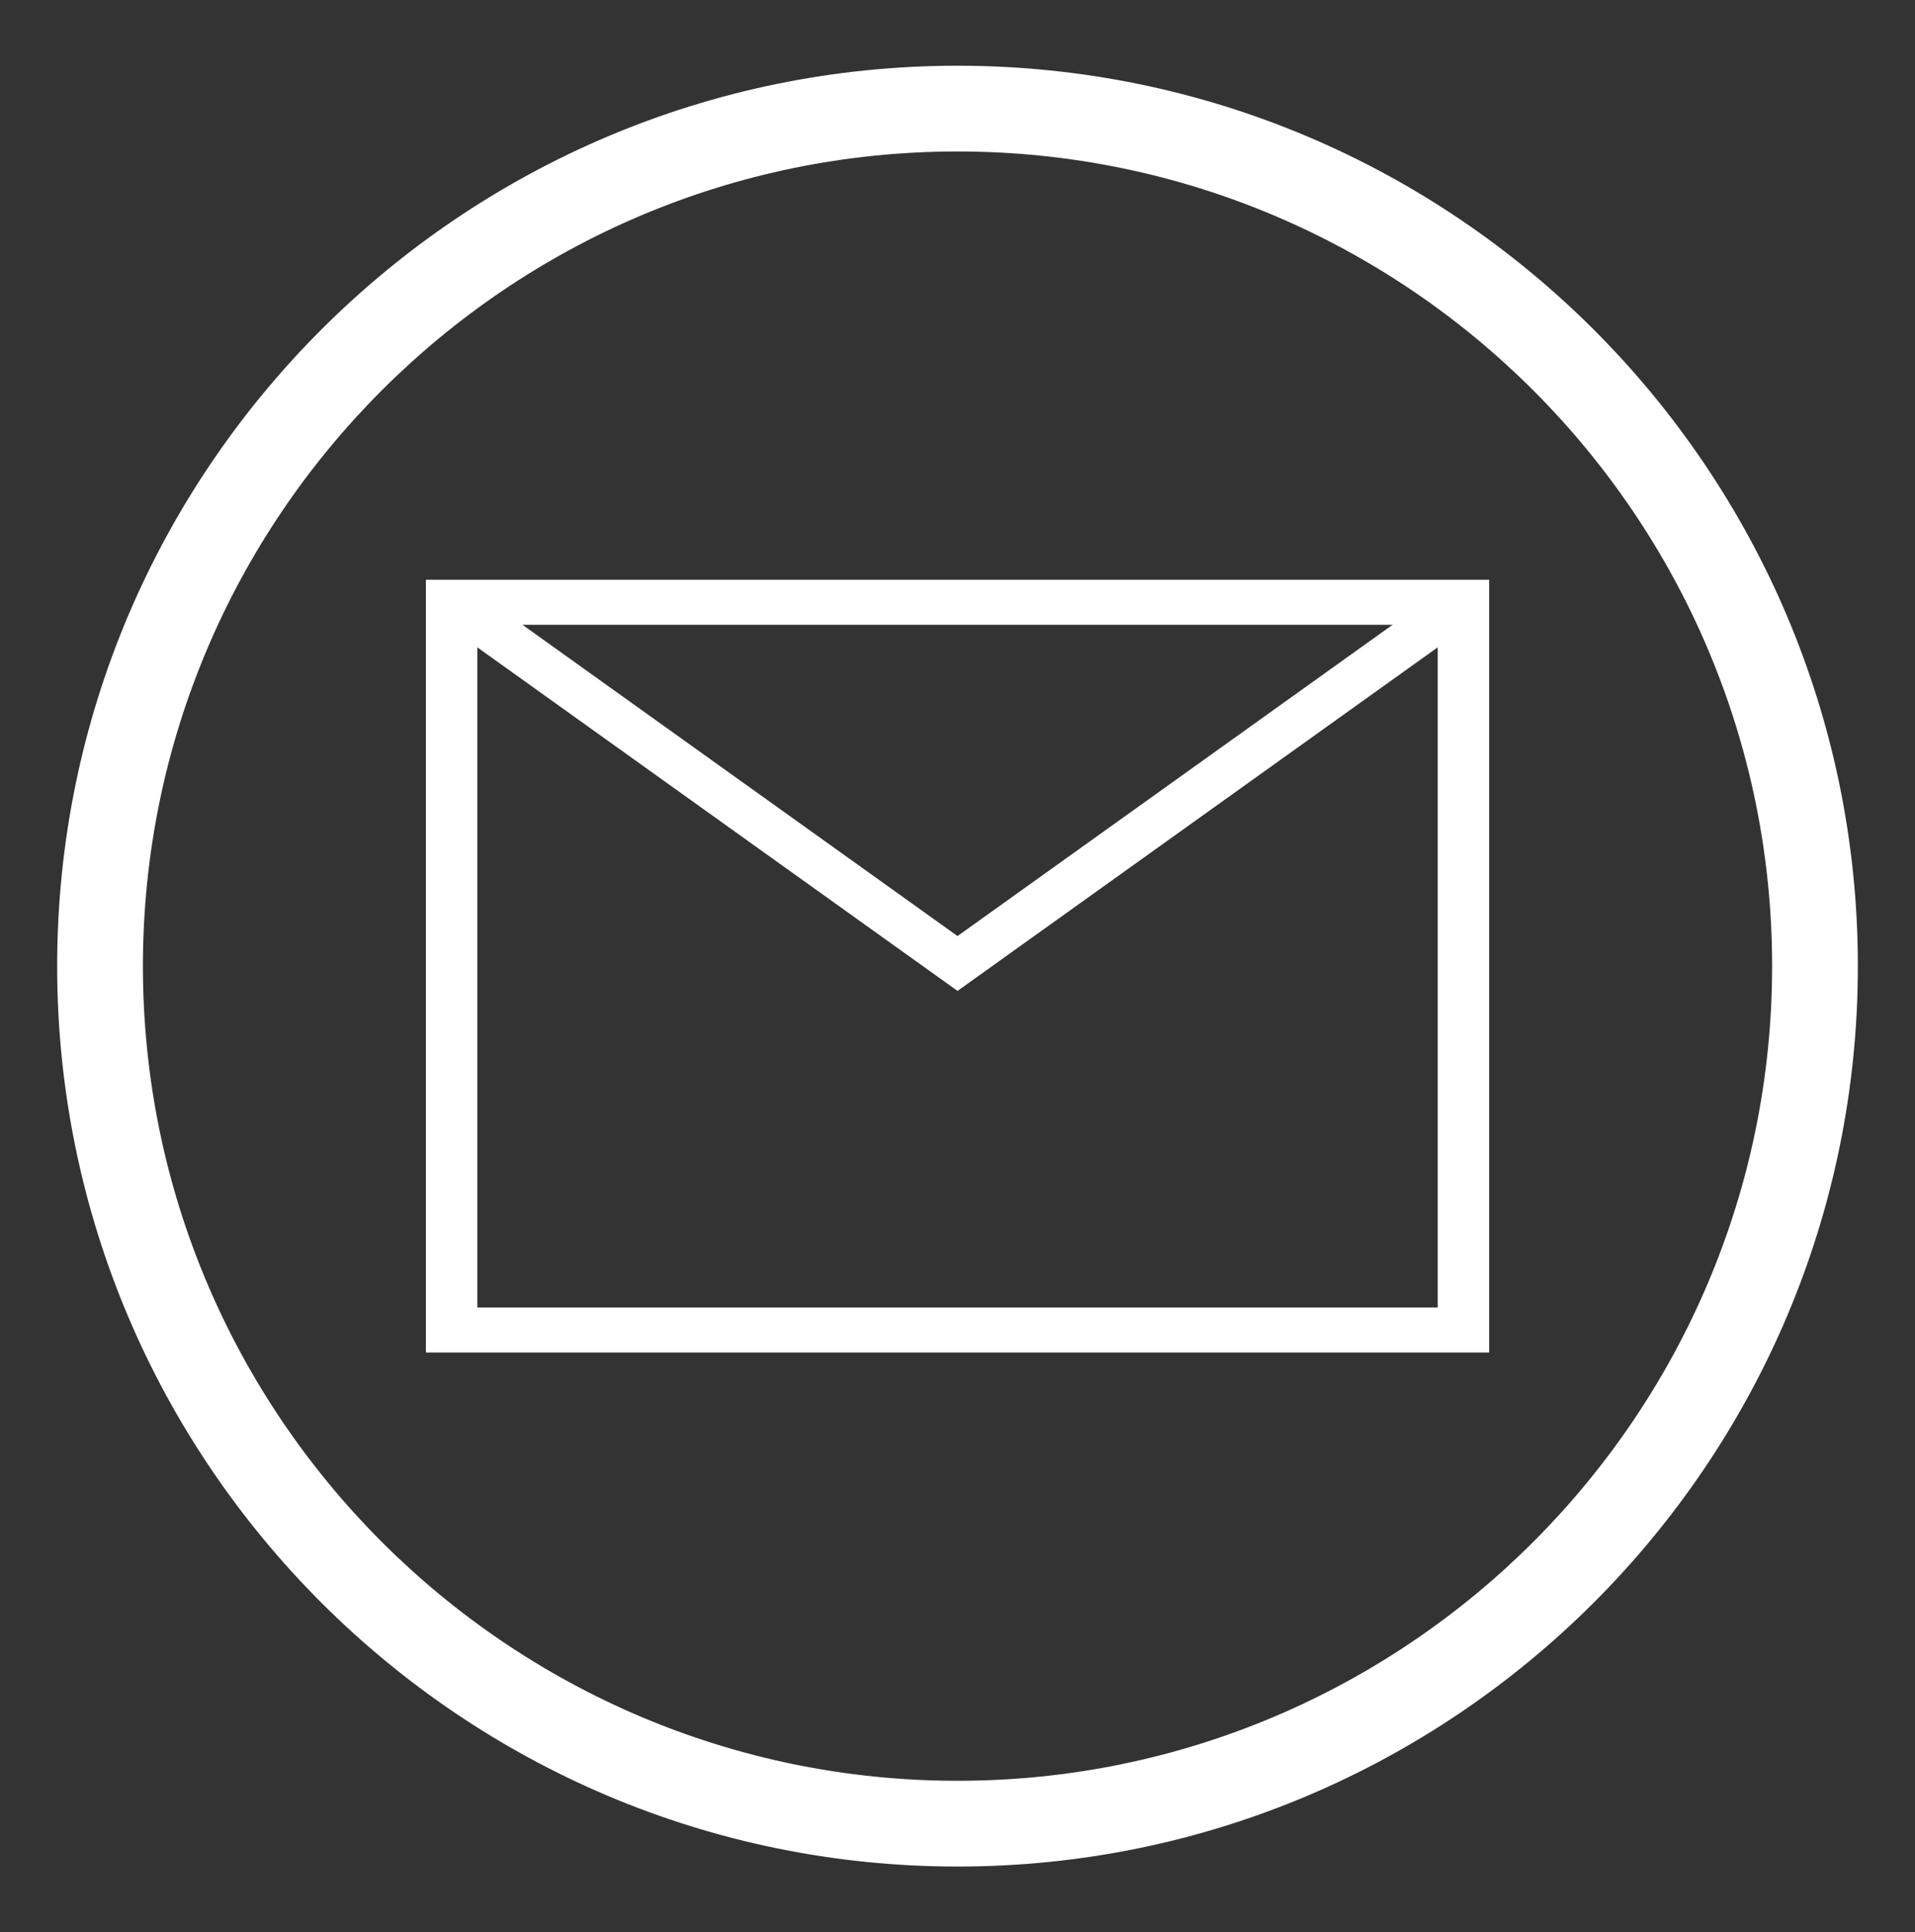 <?xml version="1.0" encoding="utf-8"?>
<!-- Generator: Adobe Illustrator 16.0.3, SVG Export Plug-In . SVG Version: 6.00 Build 0)  -->
<!DOCTYPE svg PUBLIC "-//W3C//DTD SVG 1.1//EN" "http://www.w3.org/Graphics/SVG/1.1/DTD/svg11.dtd">
<svg version="1.1" id="Layer_1" xmlns="http://www.w3.org/2000/svg" xmlns:xlink="http://www.w3.org/1999/xlink" x="0px" y="0px"
	 width="111.667px" height="112.667px" viewBox="0 0 111.667 112.667" enable-background="new 0 0 111.667 112.667"
	 xml:space="preserve">
<rect x="0" y="0" width="111.667" height="112.667" fill="#333333" stroke="none"/>
<g>
	<g>
		<path fill="#FFFFFF" d="M55.835,108.833c-28.949,0-52.502-23.553-52.502-52.501c0-28.949,23.553-52.5,52.502-52.5
			c28.95,0,52.5,23.551,52.5,52.5C108.335,85.283,84.785,108.833,55.835,108.833z M55.835,8.832
			c-26.192,0-47.502,21.309-47.502,47.5c0,26.193,21.31,47.501,47.502,47.501c26.192,0,47.5-21.311,47.5-47.501
			C103.335,30.142,82.027,8.832,55.835,8.832z"/>
	</g>
	<g>
		<g>
			<path fill="#FFFFFF" d="M86.835,78.861h-62V33.805h62V78.861z M27.835,76.236h56V36.43h-56V76.236z"/>
		</g>
		<g>
			<polygon fill="#FFFFFF" points="55.835,57.777 25.327,35.951 27.341,34.194 55.835,54.579 84.328,34.194 86.341,35.951 			"/>
		</g>
	</g>
</g>
</svg>
